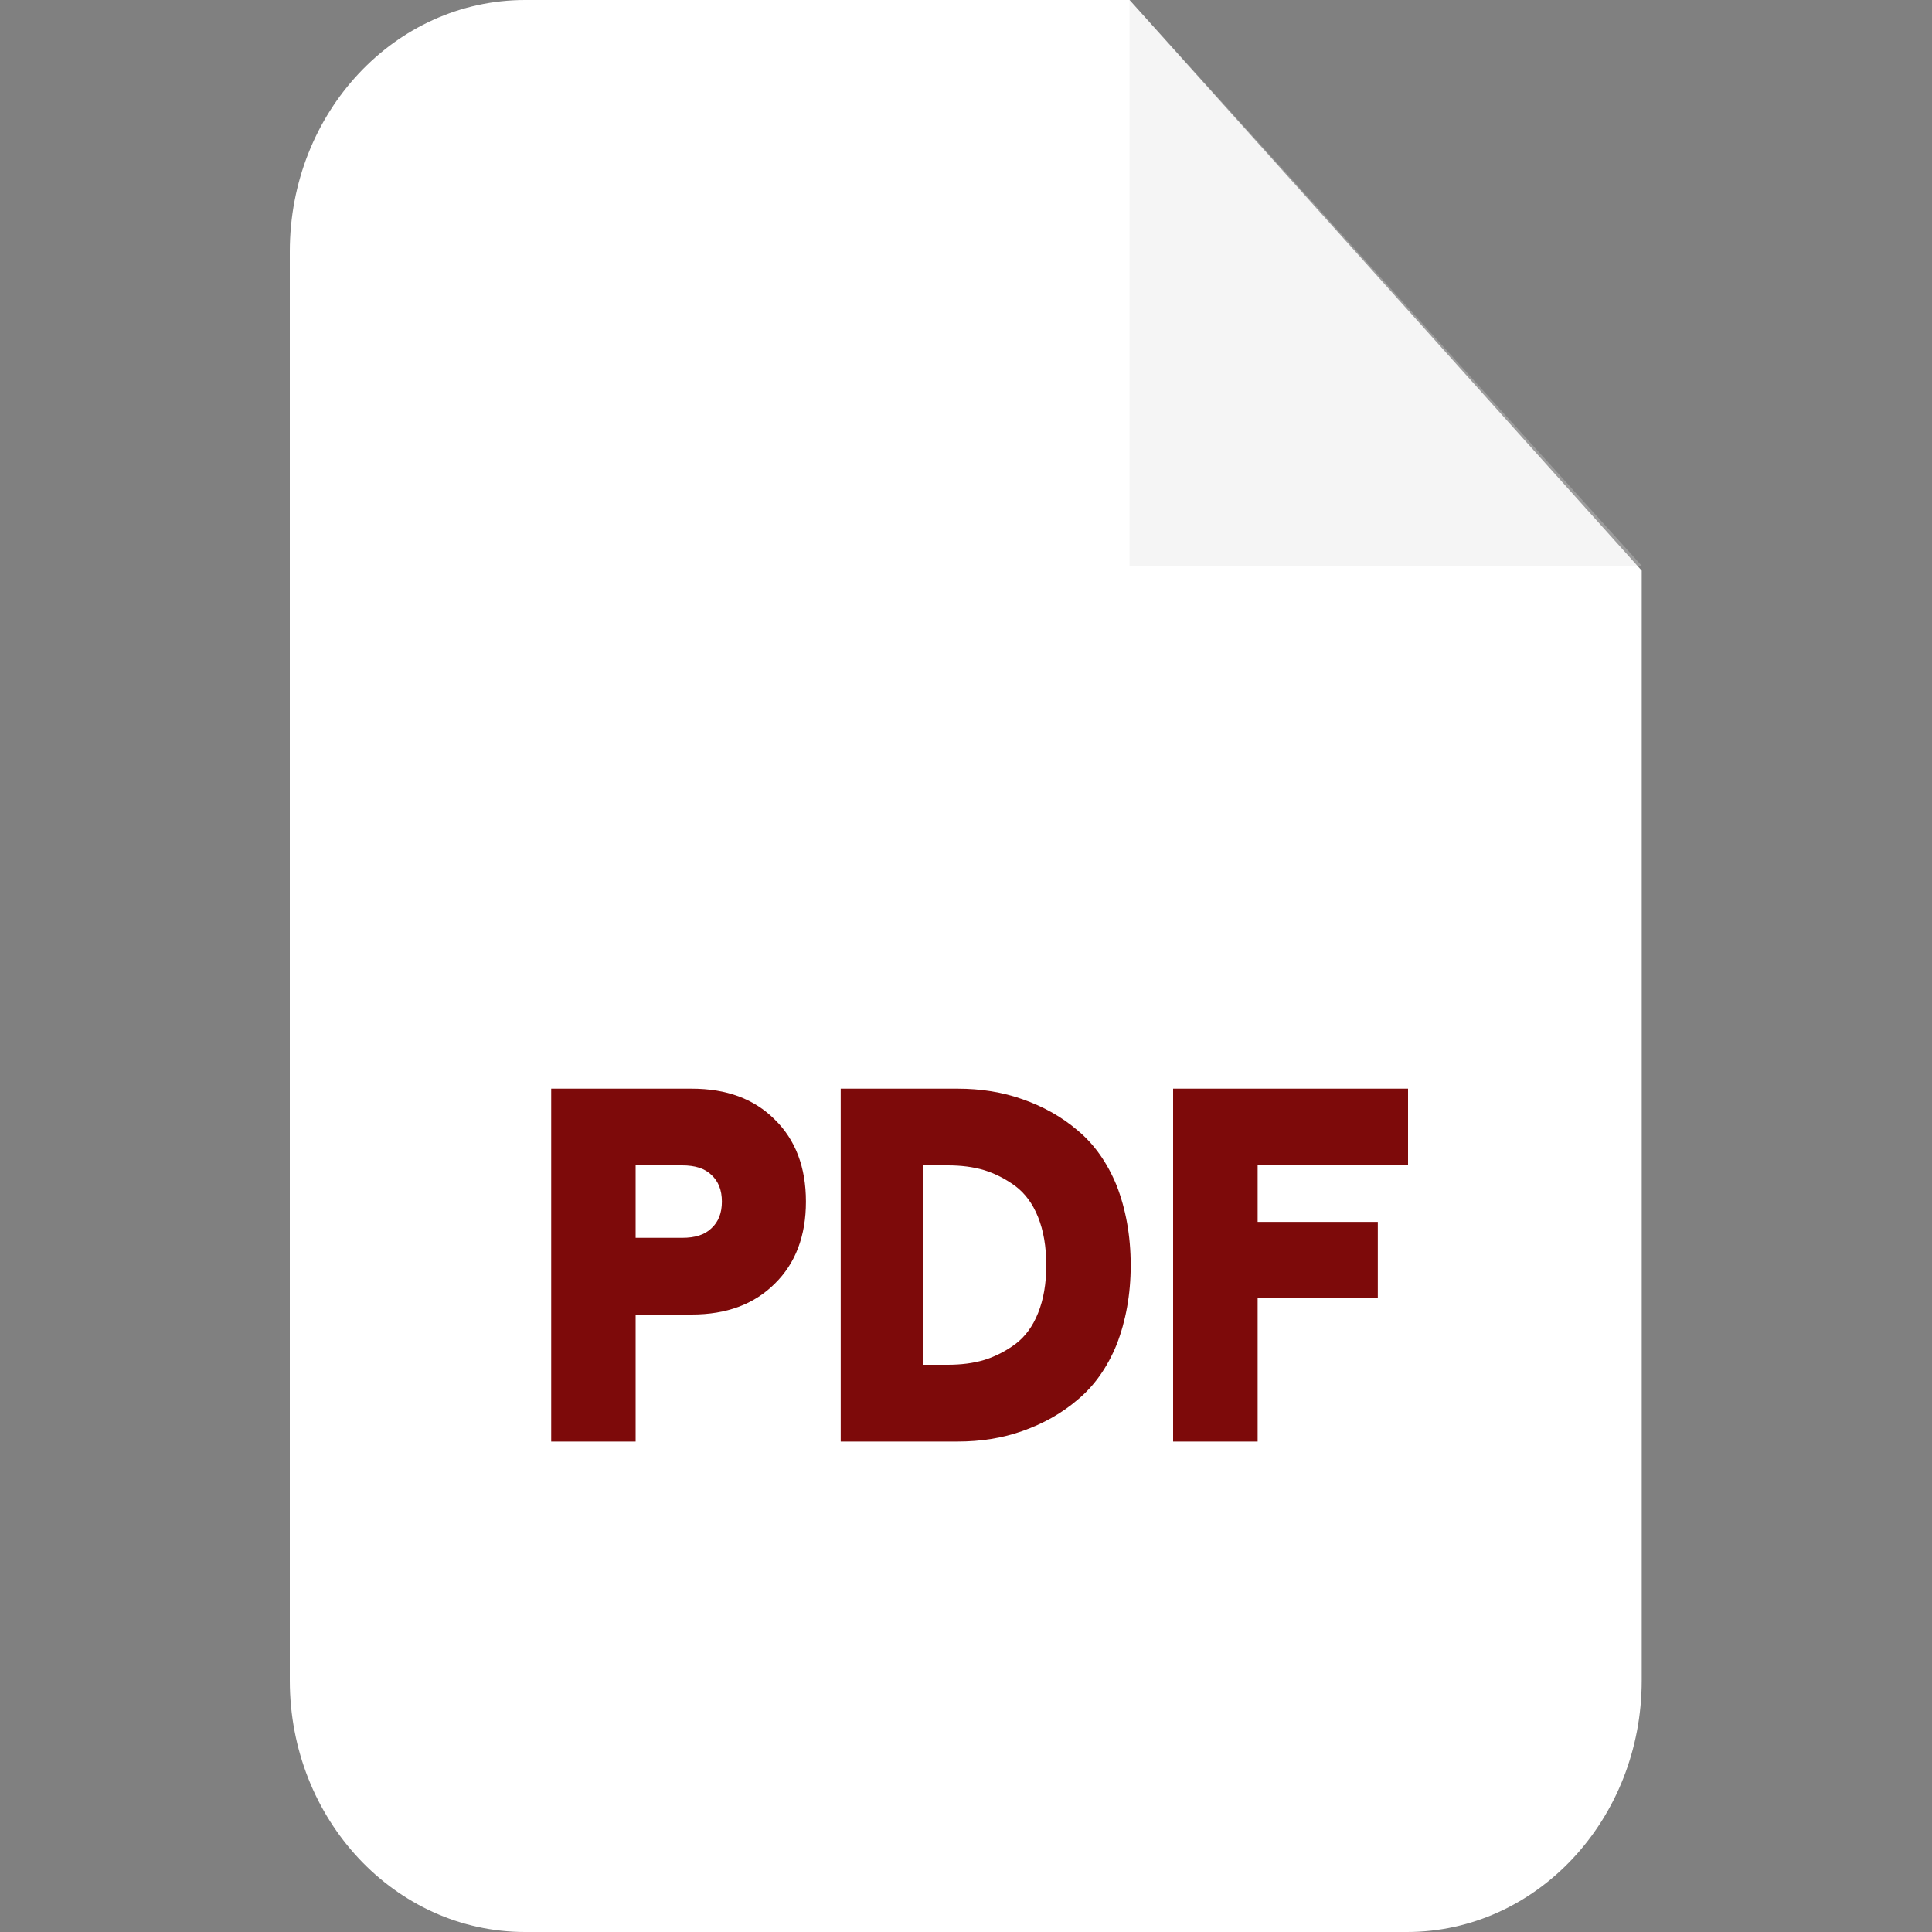 <svg width="20" height="20" viewBox="0 0 20 20" fill="none" xmlns="http://www.w3.org/2000/svg">
<rect x="0" y="0" width="20" height="20" fill="#808080" stroke="none"/>
<path fill-rule="evenodd" clip-rule="evenodd" d="M5.436 0H11.693L16.995 5.907V17.396C16.995 18.836 15.906 20 14.564 20H5.436C4.09 20 3 18.836 3 17.396V2.604C3 1.164 4.089 0 5.436 0Z" fill="white"/>
<path opacity="0.302" fill-rule="evenodd" clip-rule="evenodd" d="M11.693 0V5.862H17L11.693 0Z" fill="#DDDDDD"/>
<path d="M5.706 14.923V11.27H7.16C7.52 11.27 7.805 11.374 8.02 11.589C8.235 11.799 8.343 12.084 8.343 12.439C8.343 12.794 8.235 13.079 8.02 13.289C7.805 13.503 7.52 13.608 7.16 13.608H6.58V14.923H5.706ZM6.58 12.814H7.062C7.193 12.814 7.295 12.784 7.366 12.714C7.436 12.649 7.473 12.559 7.473 12.439C7.473 12.319 7.436 12.229 7.366 12.164C7.295 12.094 7.193 12.064 7.062 12.064H6.58V12.814ZM8.703 14.923V11.27H9.914C10.152 11.27 10.377 11.305 10.587 11.38C10.798 11.454 10.989 11.559 11.158 11.704C11.326 11.844 11.462 12.034 11.56 12.274C11.653 12.514 11.705 12.789 11.705 13.099C11.705 13.403 11.653 13.678 11.56 13.918C11.462 14.158 11.326 14.348 11.158 14.488C10.989 14.633 10.798 14.738 10.587 14.813C10.377 14.888 10.152 14.923 9.914 14.923H8.703ZM9.559 14.128H9.811C9.947 14.128 10.073 14.113 10.19 14.078C10.302 14.043 10.41 13.988 10.512 13.913C10.611 13.838 10.69 13.733 10.746 13.593C10.802 13.454 10.831 13.289 10.831 13.099C10.831 12.904 10.802 12.739 10.746 12.599C10.69 12.459 10.611 12.354 10.512 12.279C10.41 12.204 10.302 12.149 10.19 12.114C10.073 12.079 9.947 12.064 9.811 12.064H9.559V14.128ZM12.144 14.923V11.27H14.576V12.064H13.019V12.649H14.263V13.438H13.019V14.923H12.144Z" fill="#7D0A0A"/>
</svg>
